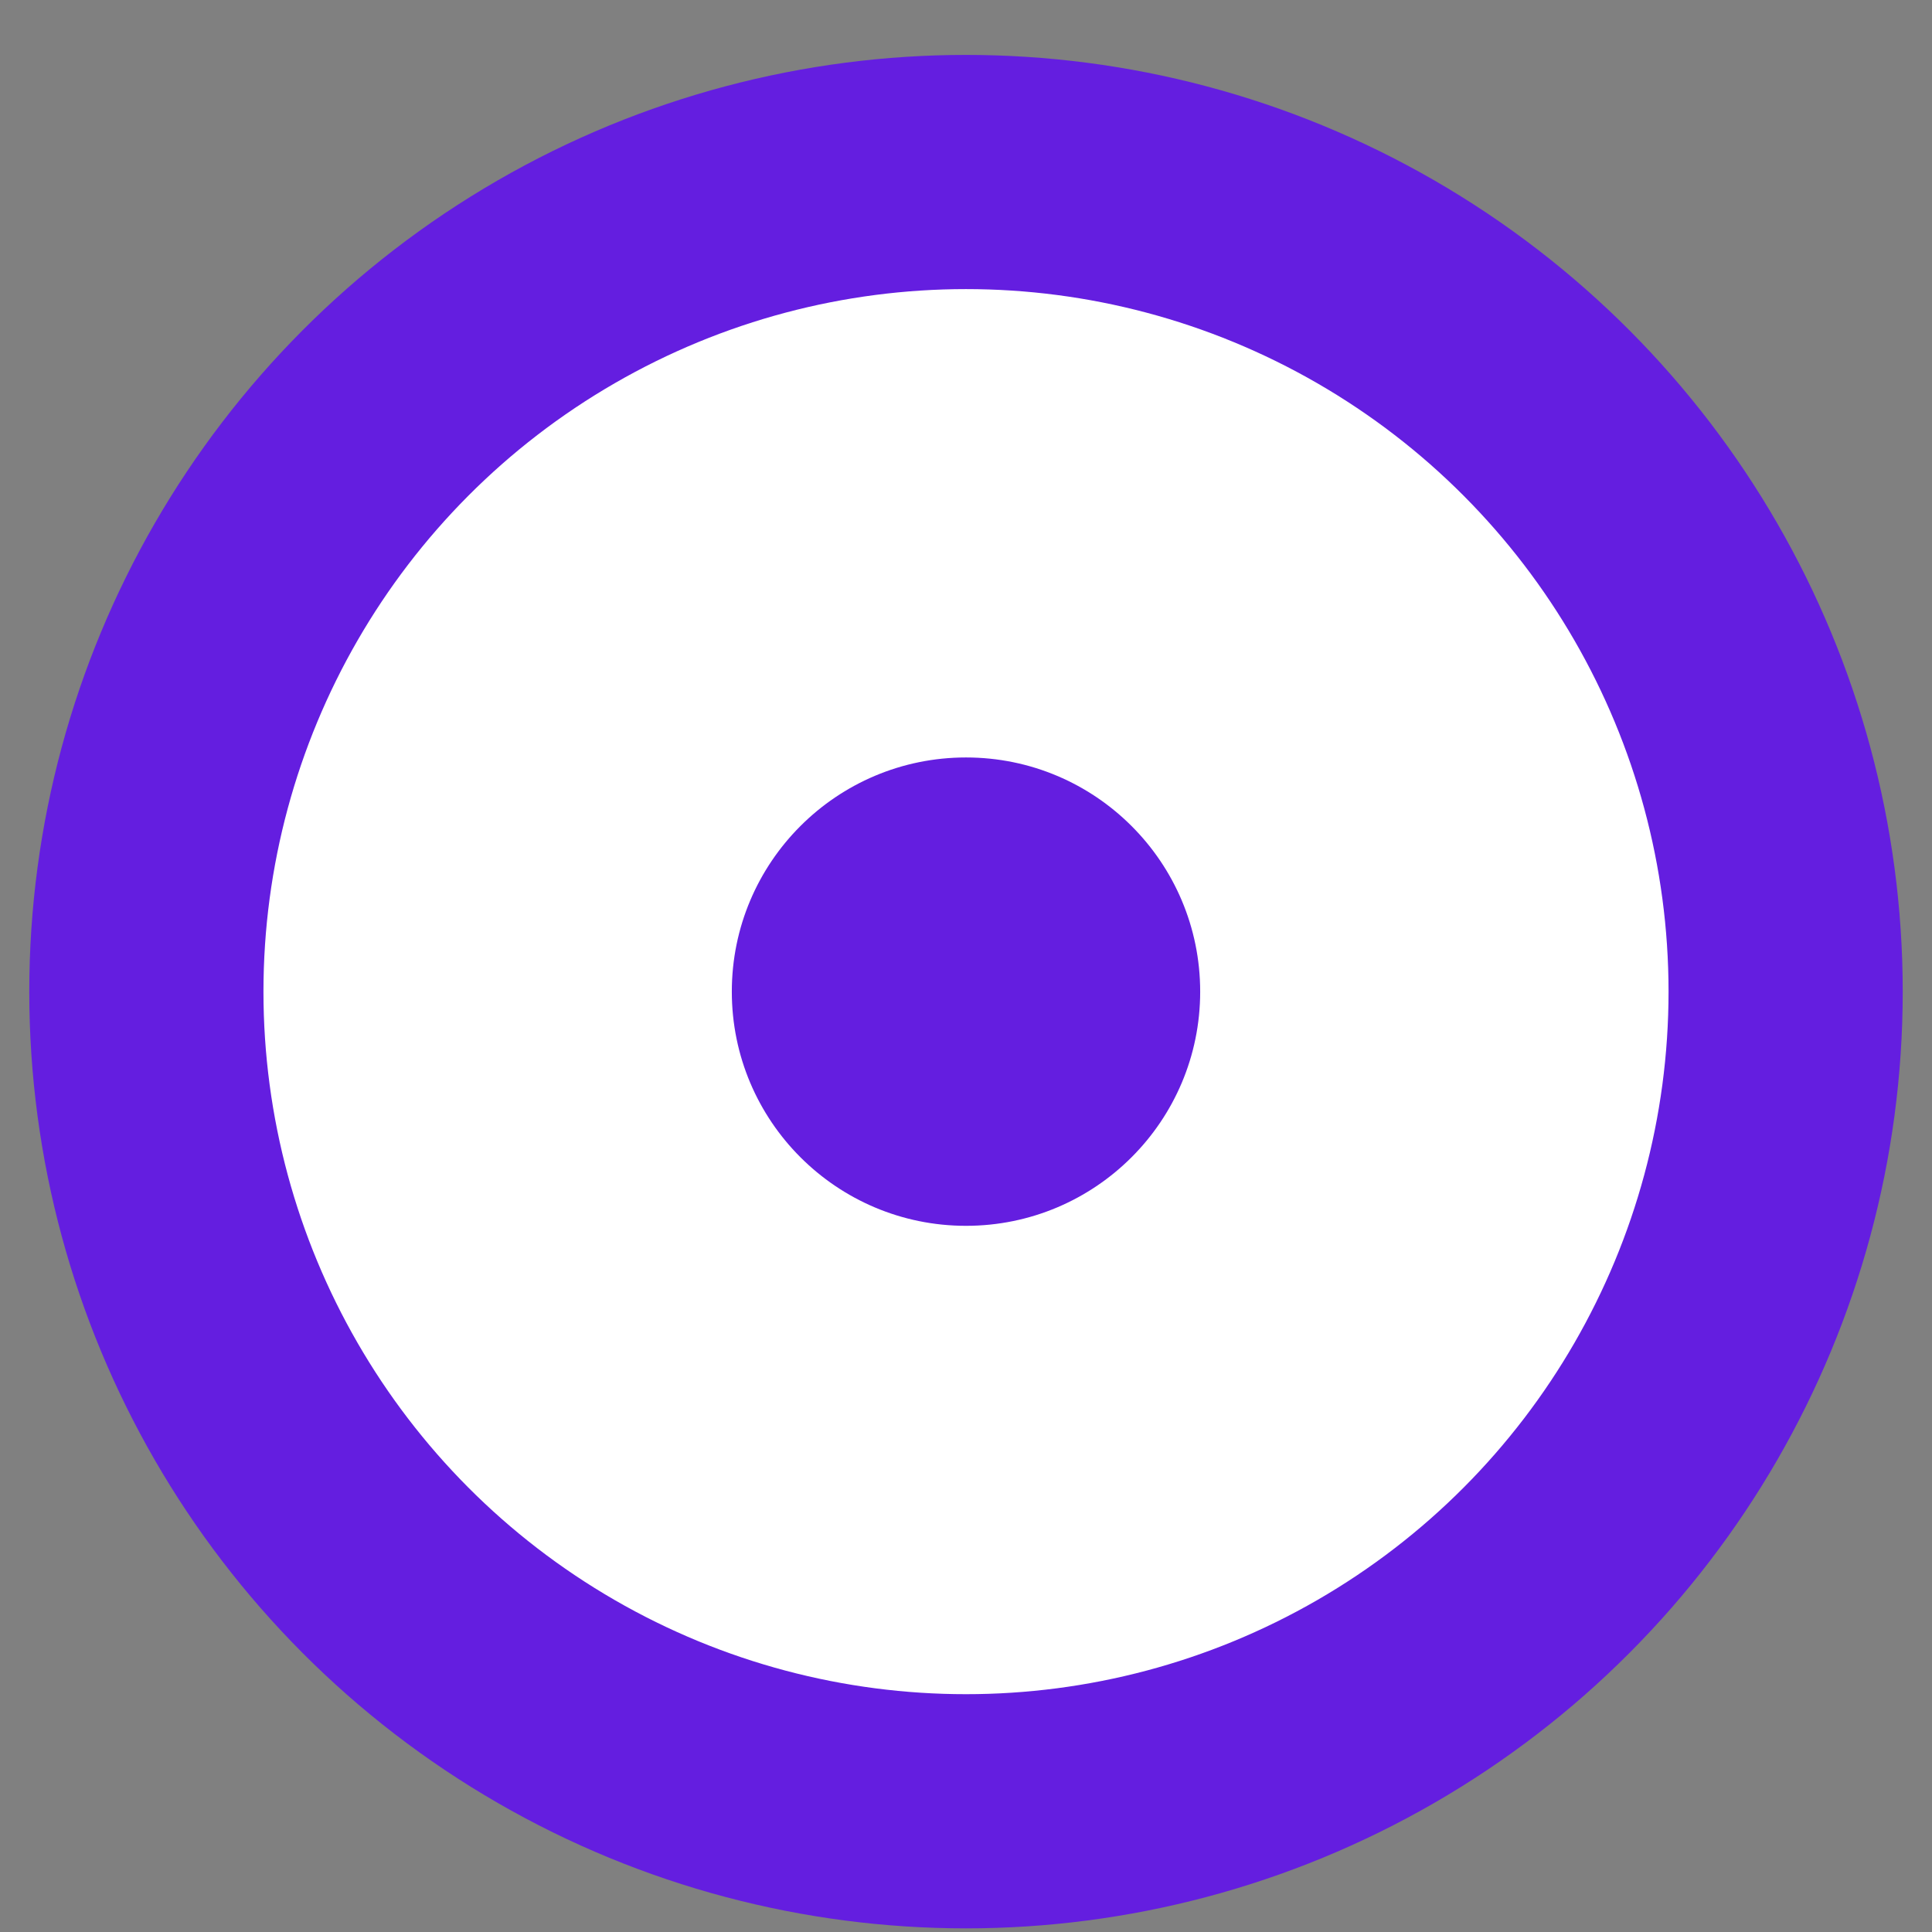 <svg width="33" height="33" viewBox="0 0 33 33" fill="none" xmlns="http://www.w3.org/2000/svg">
  <rect x="0" y="0" width="33" height="33" fill="#808080" stroke="none"/>
  <g clip-path="url(#clip0_4174_17556)">
    <g clip-path="url(#clip1_4174_17556)">
      <mask id="path-2-outside-1_4174_17556" maskUnits="userSpaceOnUse" x="31.5" y="14.938" width="121" height="4" fill="black">
      </mask>
      <circle cx="16.5" cy="16.938" r="14" fill="white" stroke="#641EE0" stroke-width="4"/>
      <circle cx="16.5" cy="16.938" r="4" fill="#641EE0"/>
      <mask id="path-6-outside-2_4174_17556" maskUnits="userSpaceOnUse" x="-119" y="14.938" width="121" height="4" fill="black">
      </mask>
      <!--<path d="M-118 14.938H0.5V18.938H-118V14.938Z" fill="#641EE0"/>-->
      <!--<path d="M-0.5 14.938V18.938H1.5V14.938H-0.5ZM-117 18.938V14.938H-119V18.938H-117Z" fill="url(#paint0_linear_4174_17556)" mask="url(#path-6-outside-2_4174_17556)"/>-->
    </g>
  </g>
  <defs>
    <linearGradient id="paint0_linear_4174_17556" x1="-118" y1="16.938" x2="0.5" y2="16.938" gradientUnits="userSpaceOnUse">
      <stop stop-color="#1B90B1"/>
      <stop offset="1" stop-color="#0069B4"/>
    </linearGradient>
    <clipPath id="clip0_4174_17556">
      <rect width="1440" height="1895" fill="white" transform="translate(-569 -677)"/>
    </clipPath>
    <clipPath id="clip1_4174_17556">
      <rect width="1076" height="64" fill="white" transform="translate(-387 0.938)"/>
    </clipPath>
  </defs>
</svg>
